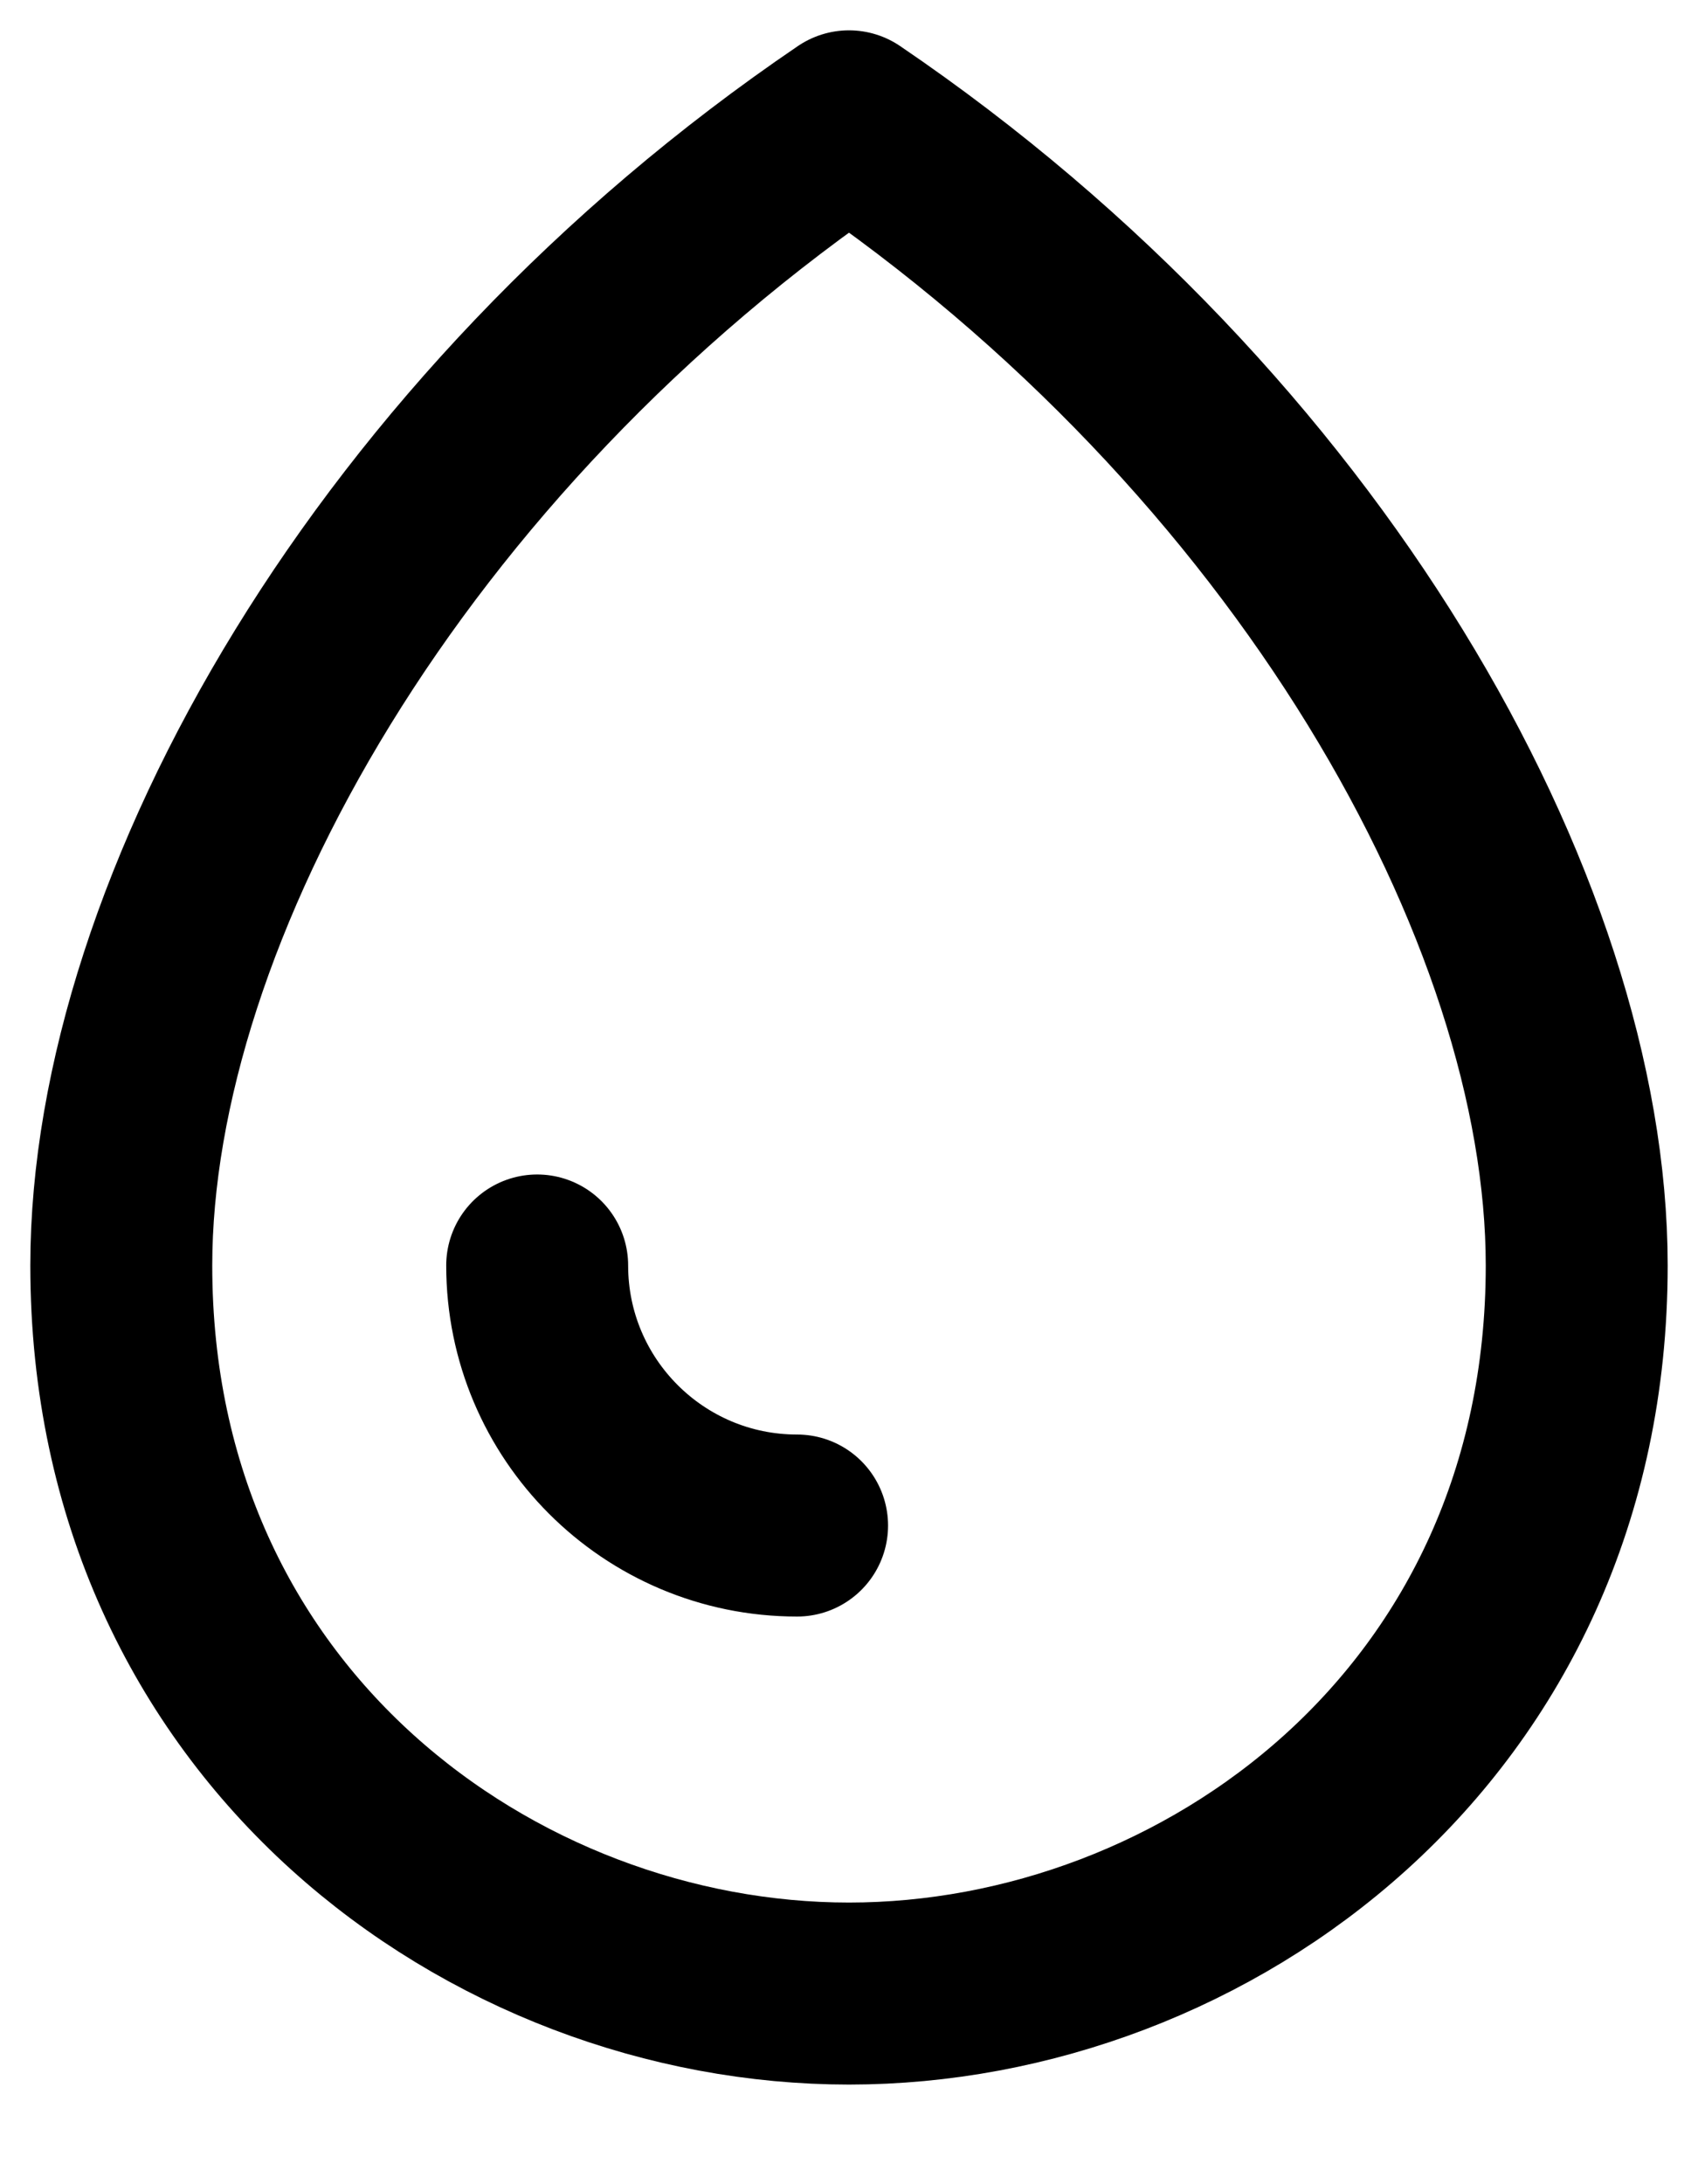 <svg width="14" height="18" viewBox="0 0 14 18" fill="none" xmlns="http://www.w3.org/2000/svg">
    <path
        d="M7 1C3.213 3.571 1 7.499 1 10.429C1 14.216 4.07 16.429 7 16.429C9.93 16.429 13 14.216 13 10.429C13 7.499 10.787 3.571 7 1Z"
        stroke="currentColor" stroke-width="1.5" stroke-linecap="round" stroke-linejoin="round" />
    <path d="M6.572 12.572C5.388 12.572 4.429 11.612 4.429 10.429" stroke="currentColor"
        stroke-width="1.5" stroke-linecap="round" stroke-linejoin="round" />
</svg>